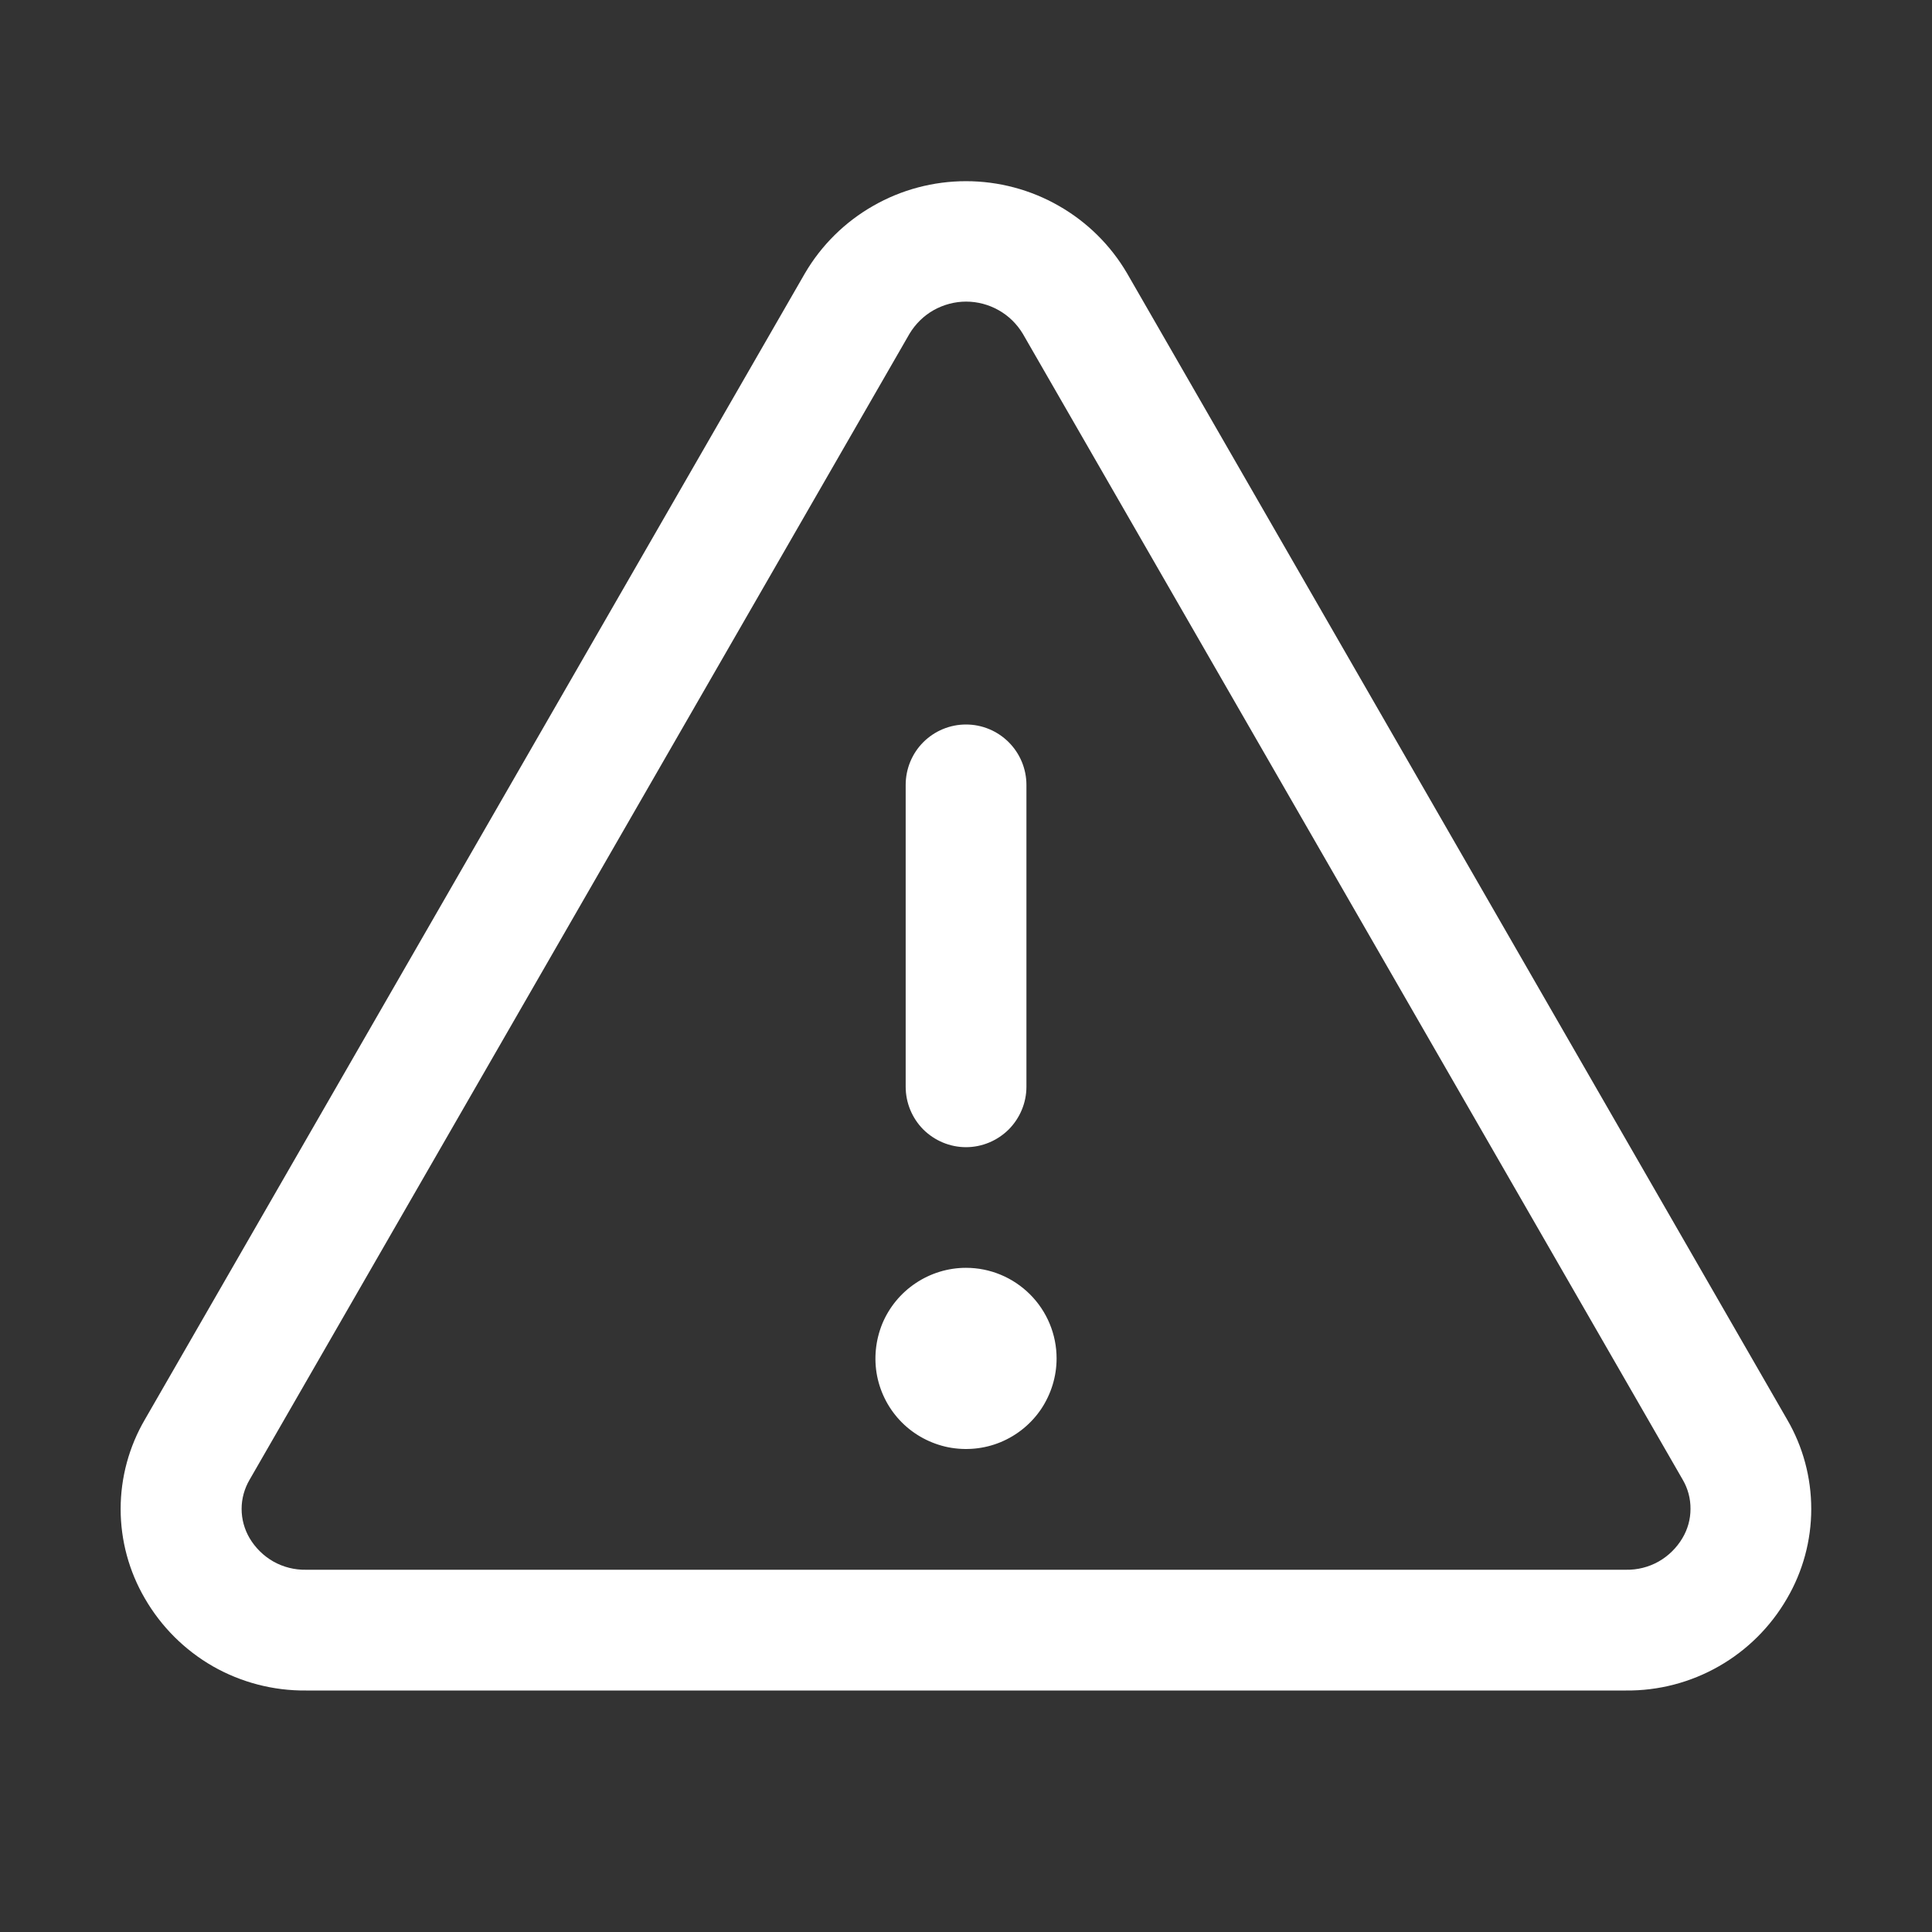<svg width="18" height="18" viewBox="0 0 18 18" fill="none" xmlns="http://www.w3.org/2000/svg">
<rect x="0" y="0" width="18" height="18" fill="#333333" stroke="none"/>
<path d="M16.65 13.225L10.501 2.547C10.348 2.285 10.128 2.068 9.865 1.918C9.602 1.767 9.303 1.688 9 1.688C8.697 1.688 8.398 1.767 8.135 1.918C7.872 2.068 7.652 2.285 7.499 2.547L1.35 13.225C1.202 13.478 1.124 13.766 1.124 14.059C1.124 14.352 1.202 14.64 1.35 14.893C1.502 15.156 1.721 15.374 1.984 15.525C2.248 15.675 2.547 15.753 2.851 15.75H15.149C15.452 15.753 15.751 15.675 16.015 15.524C16.278 15.374 16.497 15.156 16.649 14.893C16.797 14.64 16.875 14.352 16.875 14.059C16.875 13.766 16.798 13.478 16.65 13.225ZM15.675 14.33C15.621 14.421 15.544 14.497 15.452 14.549C15.359 14.601 15.255 14.627 15.149 14.625H2.851C2.745 14.627 2.641 14.601 2.548 14.549C2.456 14.497 2.379 14.421 2.325 14.33C2.277 14.248 2.251 14.154 2.251 14.058C2.251 13.963 2.277 13.869 2.325 13.787L8.474 3.109C8.529 3.018 8.606 2.942 8.698 2.89C8.791 2.838 8.895 2.81 9.001 2.81C9.108 2.81 9.212 2.838 9.304 2.89C9.397 2.942 9.474 3.018 9.529 3.109L15.678 13.787C15.726 13.869 15.751 13.963 15.75 14.059C15.75 14.154 15.724 14.248 15.675 14.33ZM8.438 10.125V7.313C8.438 7.163 8.497 7.02 8.602 6.915C8.708 6.809 8.851 6.75 9 6.75C9.149 6.75 9.292 6.809 9.398 6.915C9.503 7.02 9.563 7.163 9.563 7.313V10.125C9.563 10.274 9.503 10.417 9.398 10.523C9.292 10.628 9.149 10.688 9 10.688C8.851 10.688 8.708 10.628 8.602 10.523C8.497 10.417 8.438 10.274 8.438 10.125ZM9.844 12.656C9.844 12.823 9.794 12.986 9.702 13.125C9.609 13.264 9.477 13.372 9.323 13.436C9.169 13.5 8.999 13.516 8.835 13.484C8.672 13.451 8.521 13.371 8.403 13.253C8.285 13.135 8.205 12.985 8.172 12.821C8.14 12.657 8.157 12.488 8.22 12.333C8.284 12.179 8.393 12.047 8.531 11.955C8.67 11.862 8.833 11.812 9 11.812C9.224 11.812 9.438 11.901 9.597 12.06C9.755 12.218 9.844 12.432 9.844 12.656Z" fill="white"/>
</svg>
